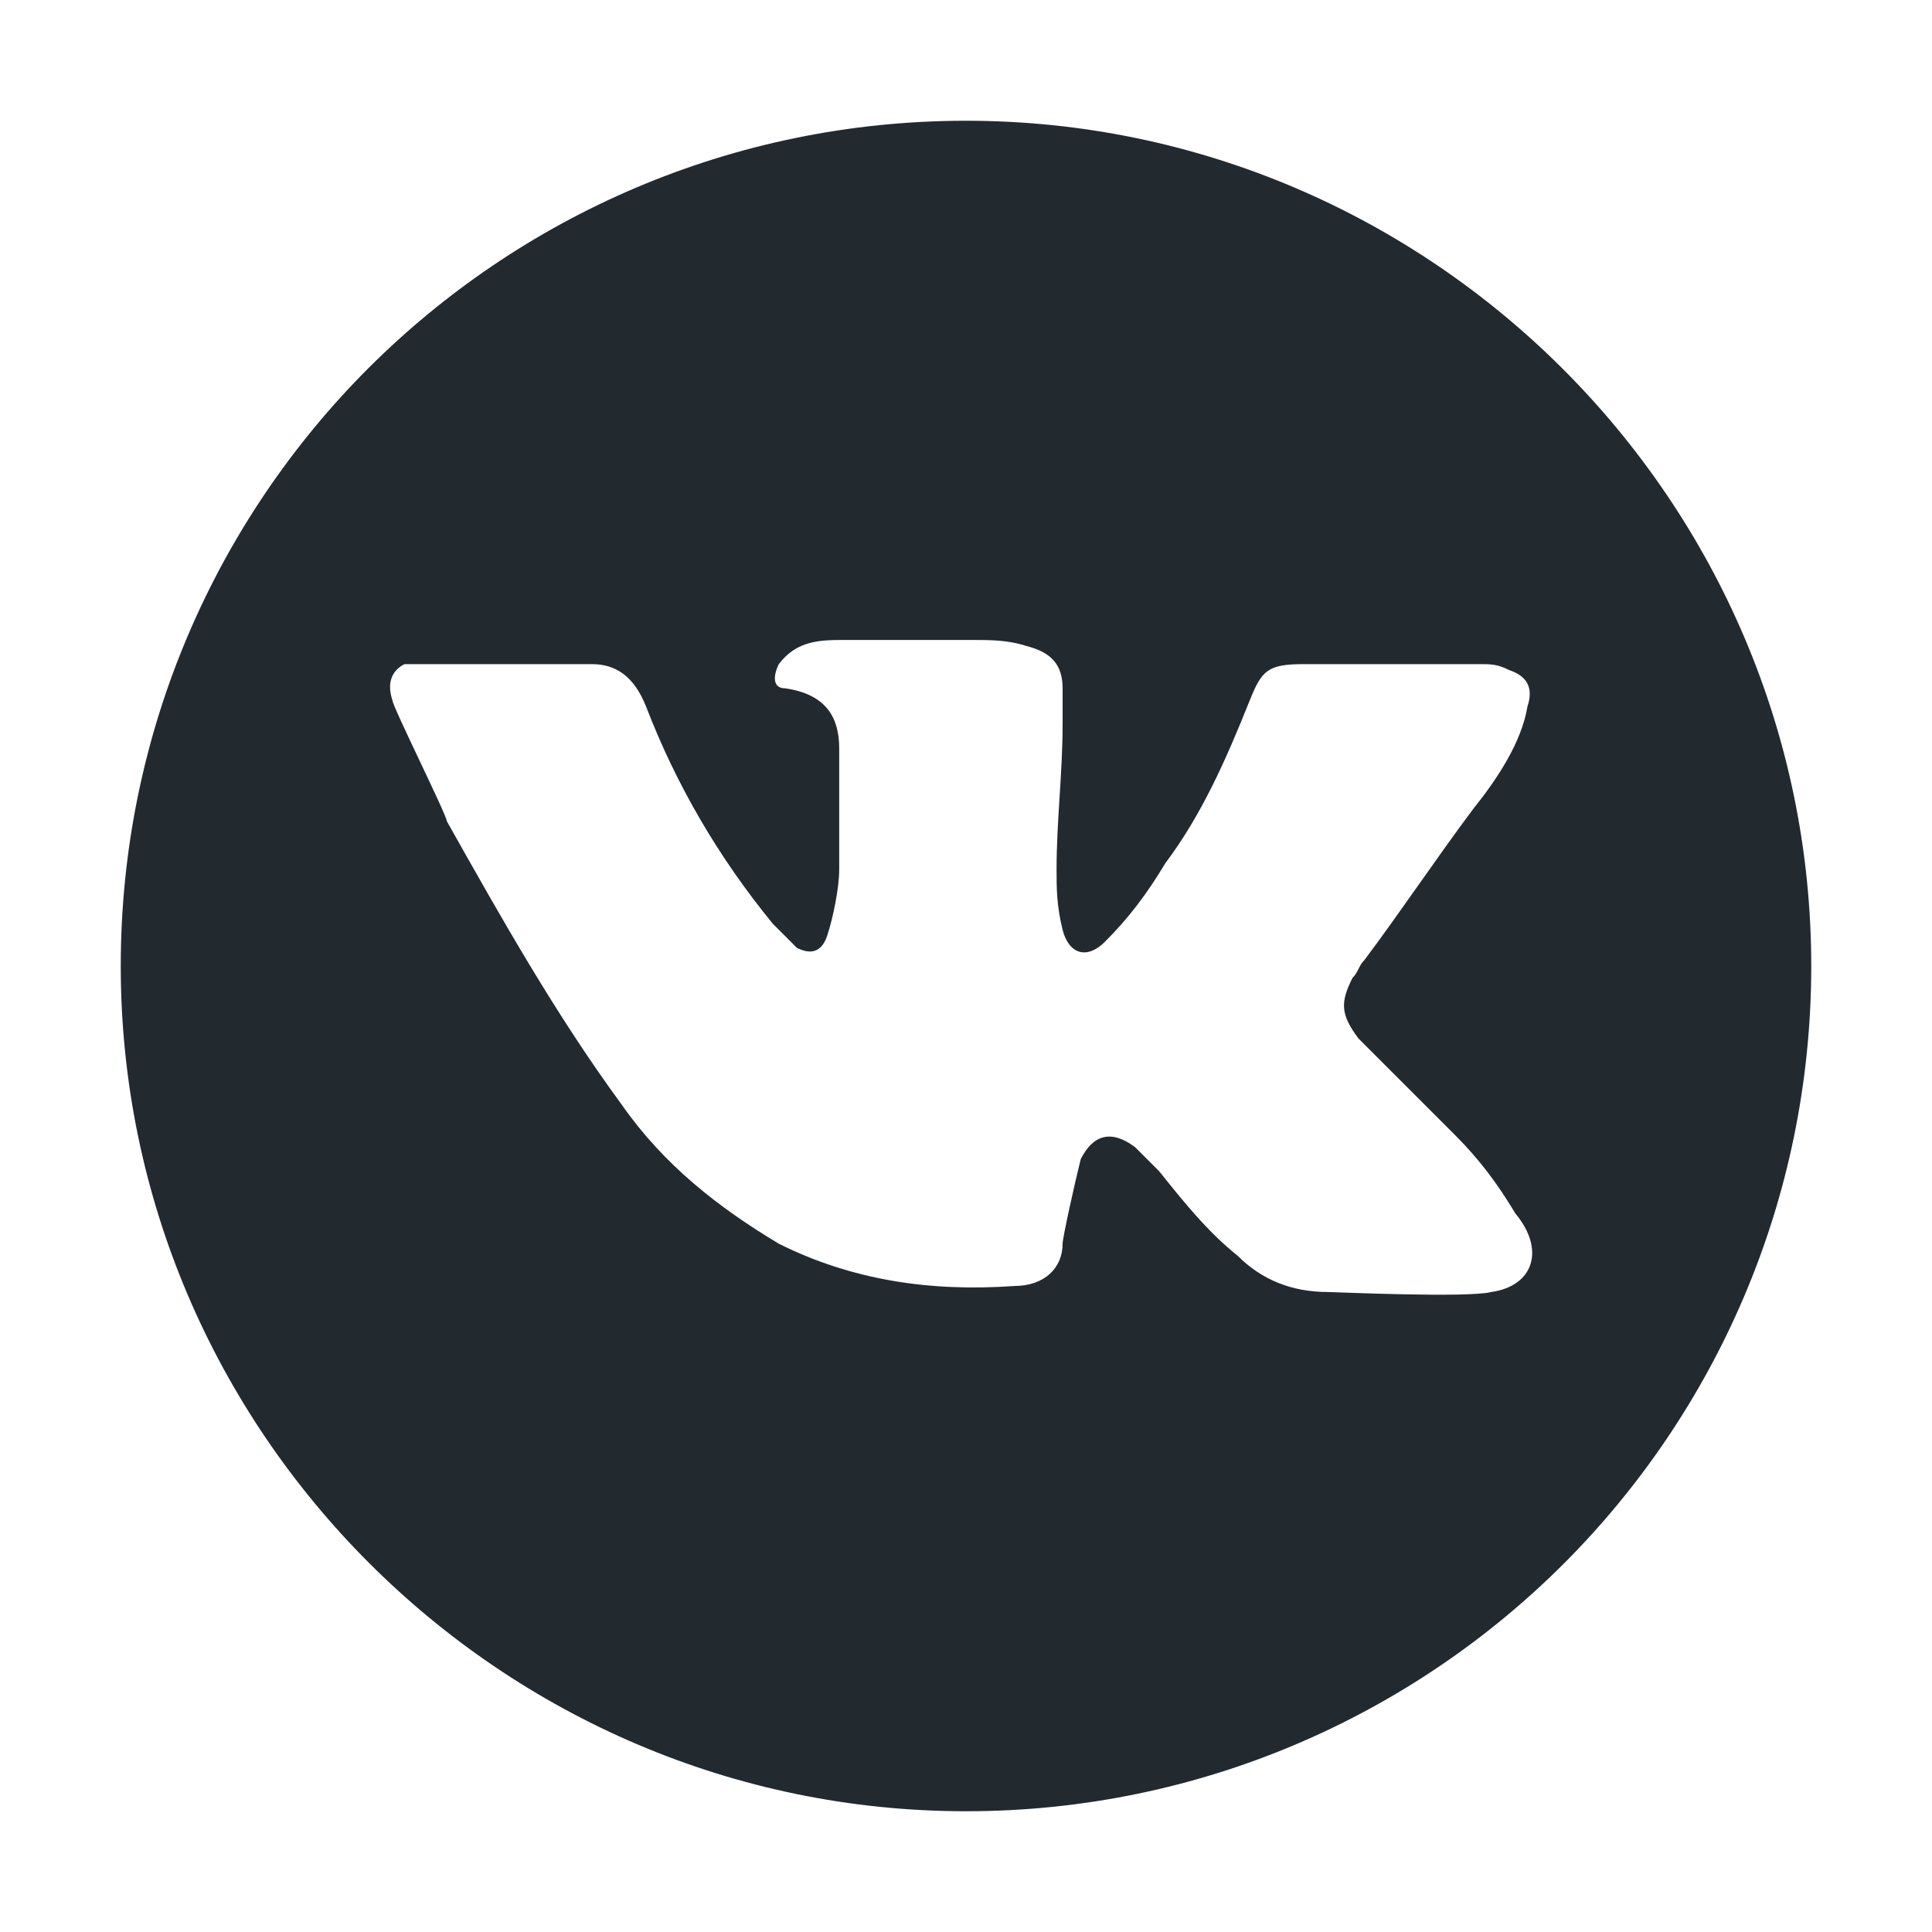 <?xml version="1.0" ?><svg style="enable-background:new 0 0 32 32;" version="1.1" viewBox="0 0 32 32" xml:space="preserve" xmlns="http://www.w3.org/2000/svg" xmlns:xlink="http://www.w3.org/1999/xlink"><style type="text/css">
	.st0{fill:#222A30;}
	.st1{fill:none;stroke:#222A30;stroke-width:1.876;stroke-linejoin:round;stroke-miterlimit:10;}
	.st2{fill:#171715;}
	.st3{fill-rule:evenodd;clip-rule:evenodd;fill:#222A30;}
</style><g id="Layer_1"/><g id="icons"><path class="st0" d="M16,2L16,2c-3.9,0-7.4,1.6-9.9,4.1C3.6,8.6,2,12.1,2,16c0,7.7,6.3,14,14,14h0c3.9,0,7.4-1.6,9.9-4.1   c2.5-2.5,4.1-6,4.1-9.9C30,8.3,23.7,2,16,2z M24.7,21.4c-0.4,0.1-2.6,0-2.7,0c-0.6,0-1.1-0.2-1.5-0.6c-0.5-0.4-0.9-0.9-1.3-1.4   c-0.1-0.1-0.3-0.3-0.4-0.4c-0.4-0.3-0.7-0.2-0.9,0.2c-0.1,0.4-0.3,1.3-0.3,1.4c0,0.4-0.3,0.7-0.8,0.7c-1.4,0.1-2.7-0.1-3.9-0.7   c-1-0.6-1.9-1.3-2.6-2.3c-1.1-1.5-2-3.1-2.9-4.7c0-0.1-0.9-1.9-0.9-2c-0.1-0.3,0-0.5,0.2-0.6C7,11,9.7,11,9.8,11   c0.4,0,0.7,0.2,0.9,0.7c0.5,1.3,1.2,2.5,2.1,3.6c0.1,0.1,0.3,0.3,0.4,0.4c0.2,0.1,0.4,0.1,0.5-0.2c0.1-0.3,0.2-0.8,0.2-1.1   c0-0.7,0-1.2,0-2c0-0.5-0.2-0.9-0.9-1c-0.2,0-0.2-0.2-0.1-0.4c0.3-0.4,0.7-0.4,1.1-0.4c0.7,0,1.4,0,2.1,0c0.3,0,0.6,0,0.9,0.1   c0.4,0.1,0.6,0.3,0.6,0.7c0,0.2,0,0.4,0,0.6c0,0.8-0.1,1.6-0.1,2.4c0,0.3,0,0.6,0.1,1c0.1,0.4,0.4,0.5,0.7,0.2   c0.4-0.4,0.7-0.8,1-1.3c0.6-0.8,1-1.7,1.4-2.7c0.2-0.5,0.3-0.6,0.9-0.6c1,0,1.9,0,2.9,0c0.2,0,0.3,0,0.5,0.1   c0.3,0.1,0.4,0.3,0.3,0.6c-0.1,0.6-0.5,1.2-0.9,1.7c-0.6,0.8-1.2,1.7-1.8,2.5c-0.1,0.1-0.1,0.2-0.2,0.3c-0.2,0.4-0.2,0.6,0.1,1   c0.5,0.5,1.1,1.1,1.6,1.6c0.4,0.4,0.7,0.8,1,1.3C25.6,20.7,25.4,21.3,24.7,21.4z" id="vk"/></g></svg>